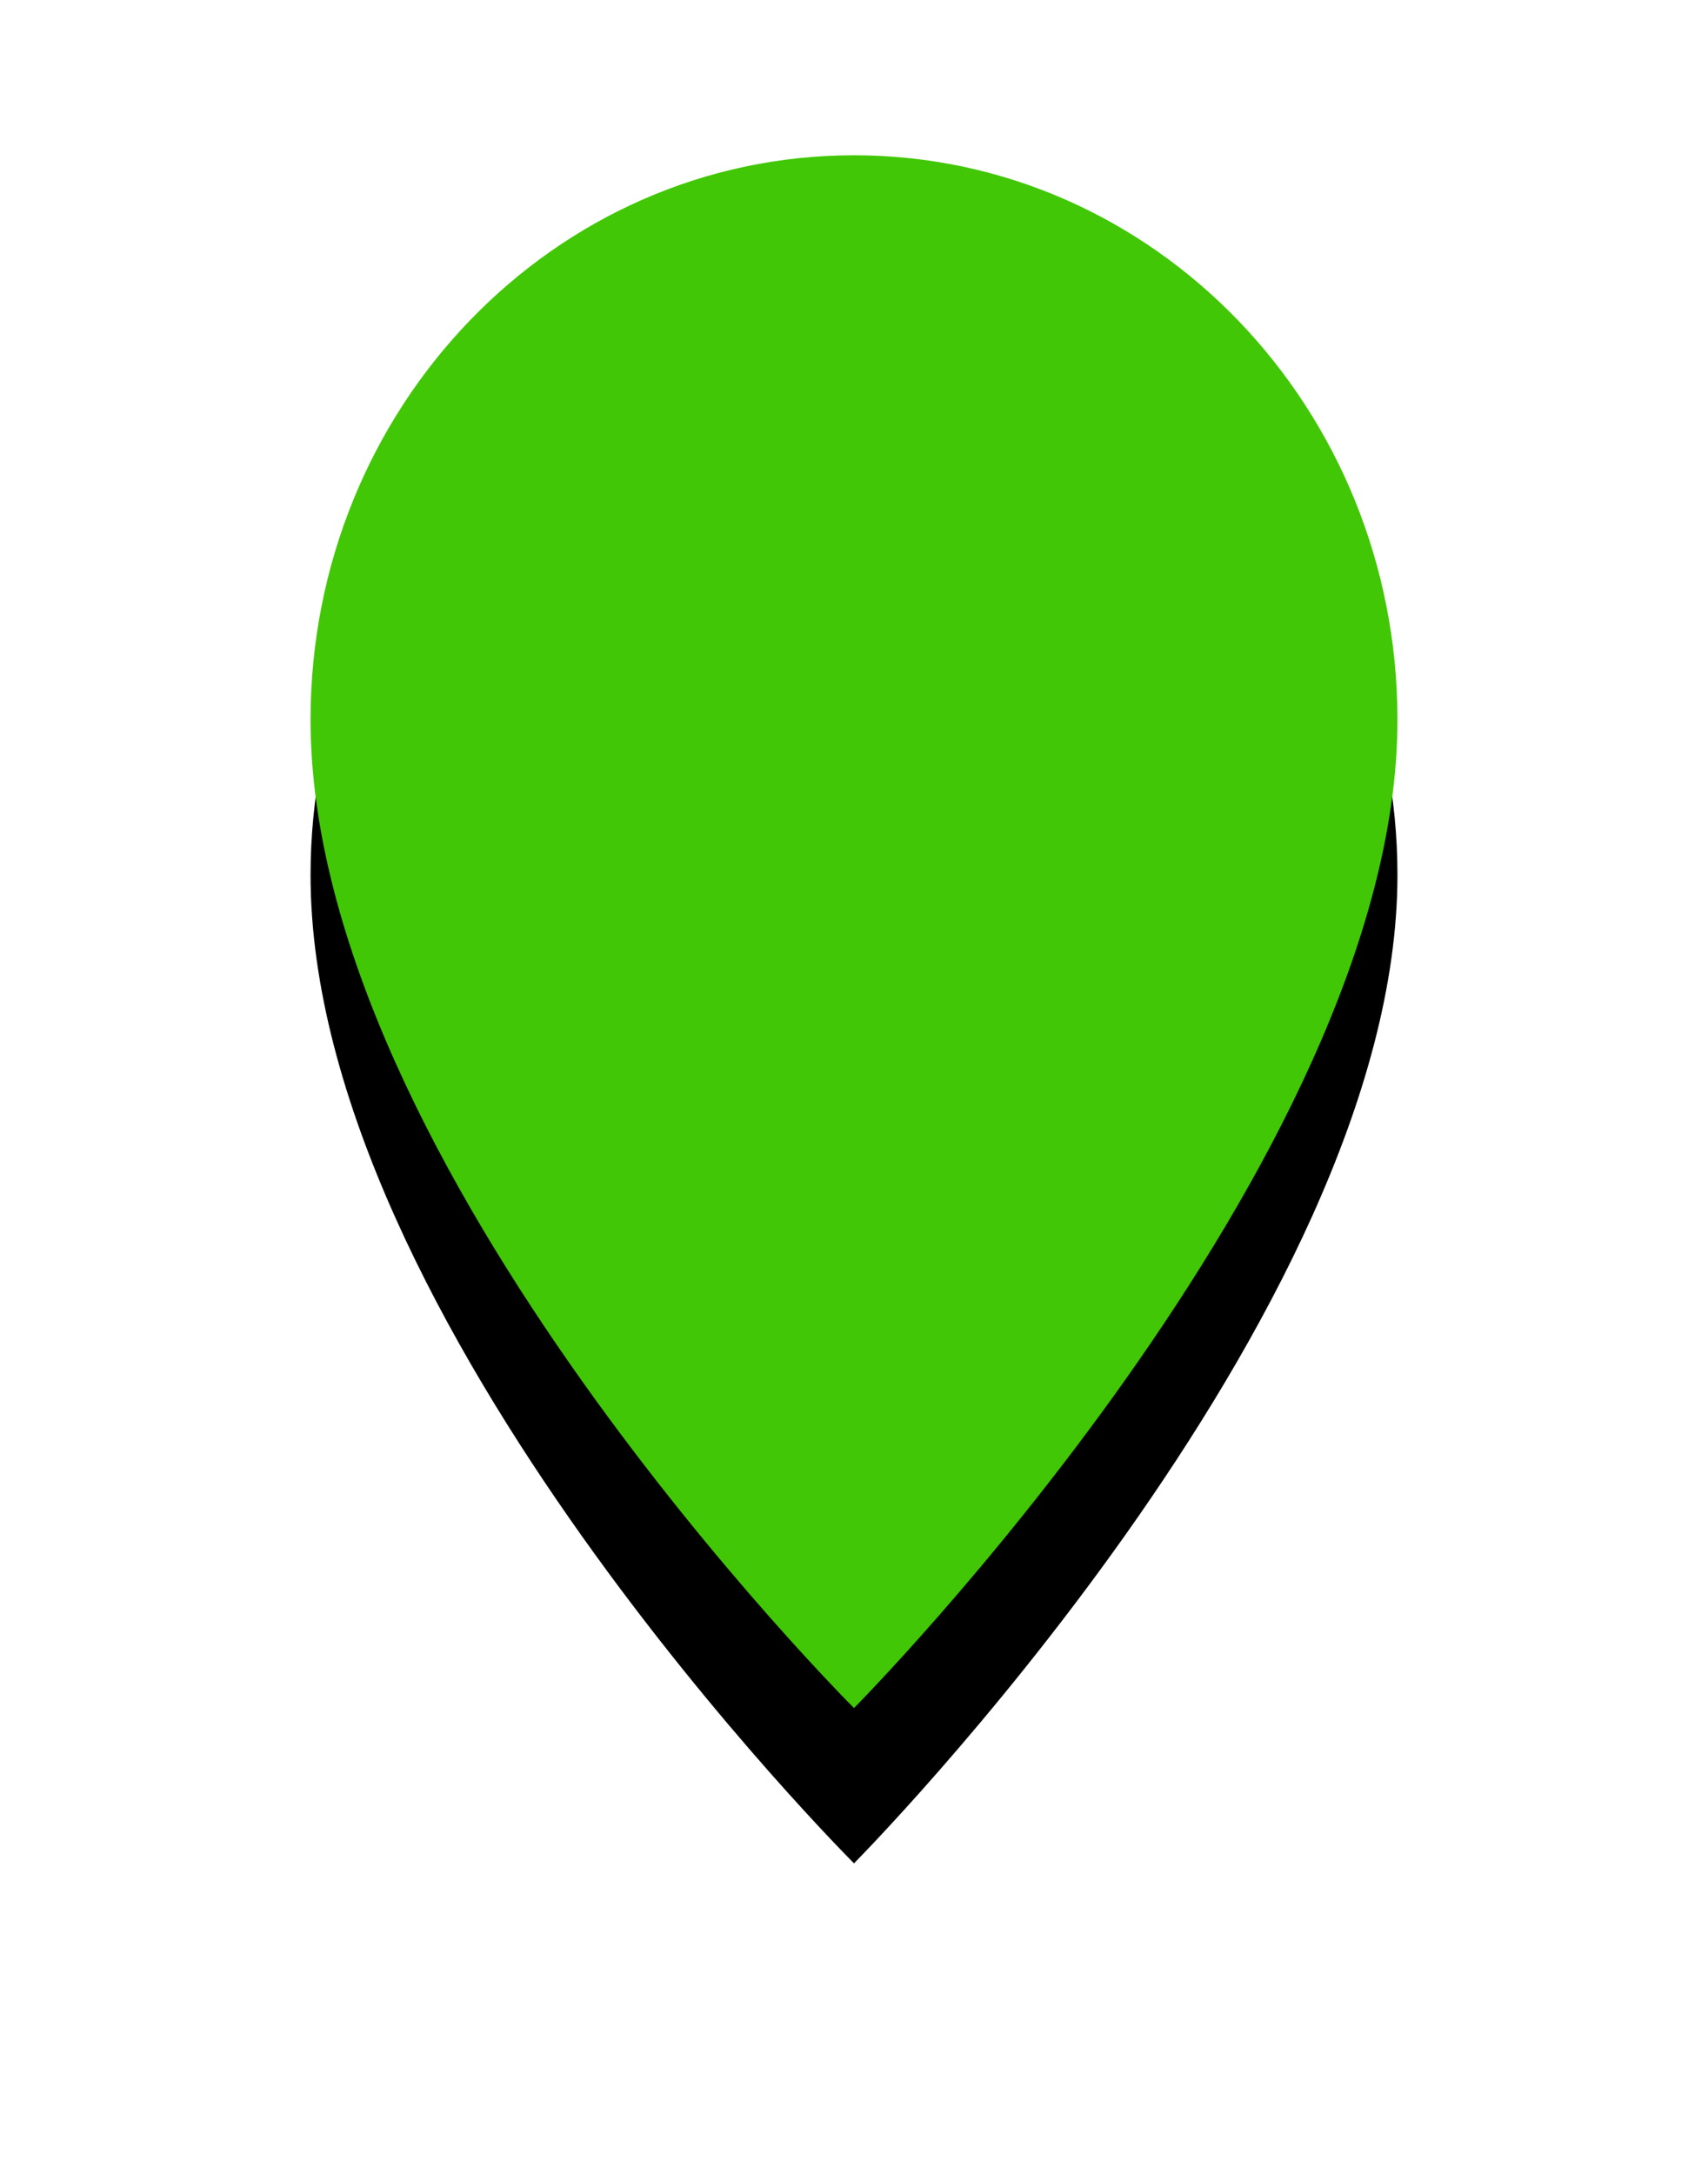 <?xml version="1.0" encoding="UTF-8"?>
<svg xmlns:xlink="http://www.w3.org/1999/xlink" height="28px" version="1.1" viewBox="0 0 22 28" width="22px"
    xmlns="http://www.w3.org/2000/svg">
    <!-- Generator: Sketch 52.6 (67491) - http://www.bohemiancoding.com/sketch -->
    <title>mybyk_onlypin</title>
    <desc>Created with Sketch.</desc>
    <defs>
        <path
            d="M62,7.271 C62,12.946 55,20 55,20 C55,20 48,13.023 48,7.271 C48,3.255 51.134,0 55,0 C58.866,0 62,3.255 62,7.271 Z"
            id="path-1"></path>
        <filter filterUnits="objectBoundingBox" height="170.0%" id="filter-2" width="200.0%" x="-50.0%"
            y="-25.0%">
            <feOffset dx="0" dy="2" in="SourceAlpha" result="shadowOffsetOuter1"></feOffset>
            <feGaussianBlur in="shadowOffsetOuter1" result="shadowBlurOuter1"
                stdDeviation="2"></feGaussianBlur>
            <feColorMatrix in="shadowBlurOuter1" type="matrix"
                values="0 0 0 0 0   0 0 0 0 0   0 0 0 0 0  0 0 0 0.5 0"></feColorMatrix>
        </filter>
    </defs>
    <g fill="none" fill-rule="evenodd" id="MyByk-Workflow" stroke="none" stroke-width="1">
        <g id="Explore-Page---Transit-Info-Displayed"
            transform="translate(-192, -116)">
            <g id="Ahmedabad-Map" transform="translate(-73, -45)">
                <g id="mybyk-hubs" transform="translate(193, 114)">
                    <g id="mybyk_onlypin" transform="translate(28, 49)">
                        <g>
                            <use fill="black" fill-opacity="1" filter="url(#filter-2)"
                                xlink:href="#path-1"></use>
                            <use fill="#41C705" fill-rule="evenodd" xlink:href="#path-1"></use>
                        </g>
                    </g>
                </g>
            </g>
        </g>
    </g>
</svg>